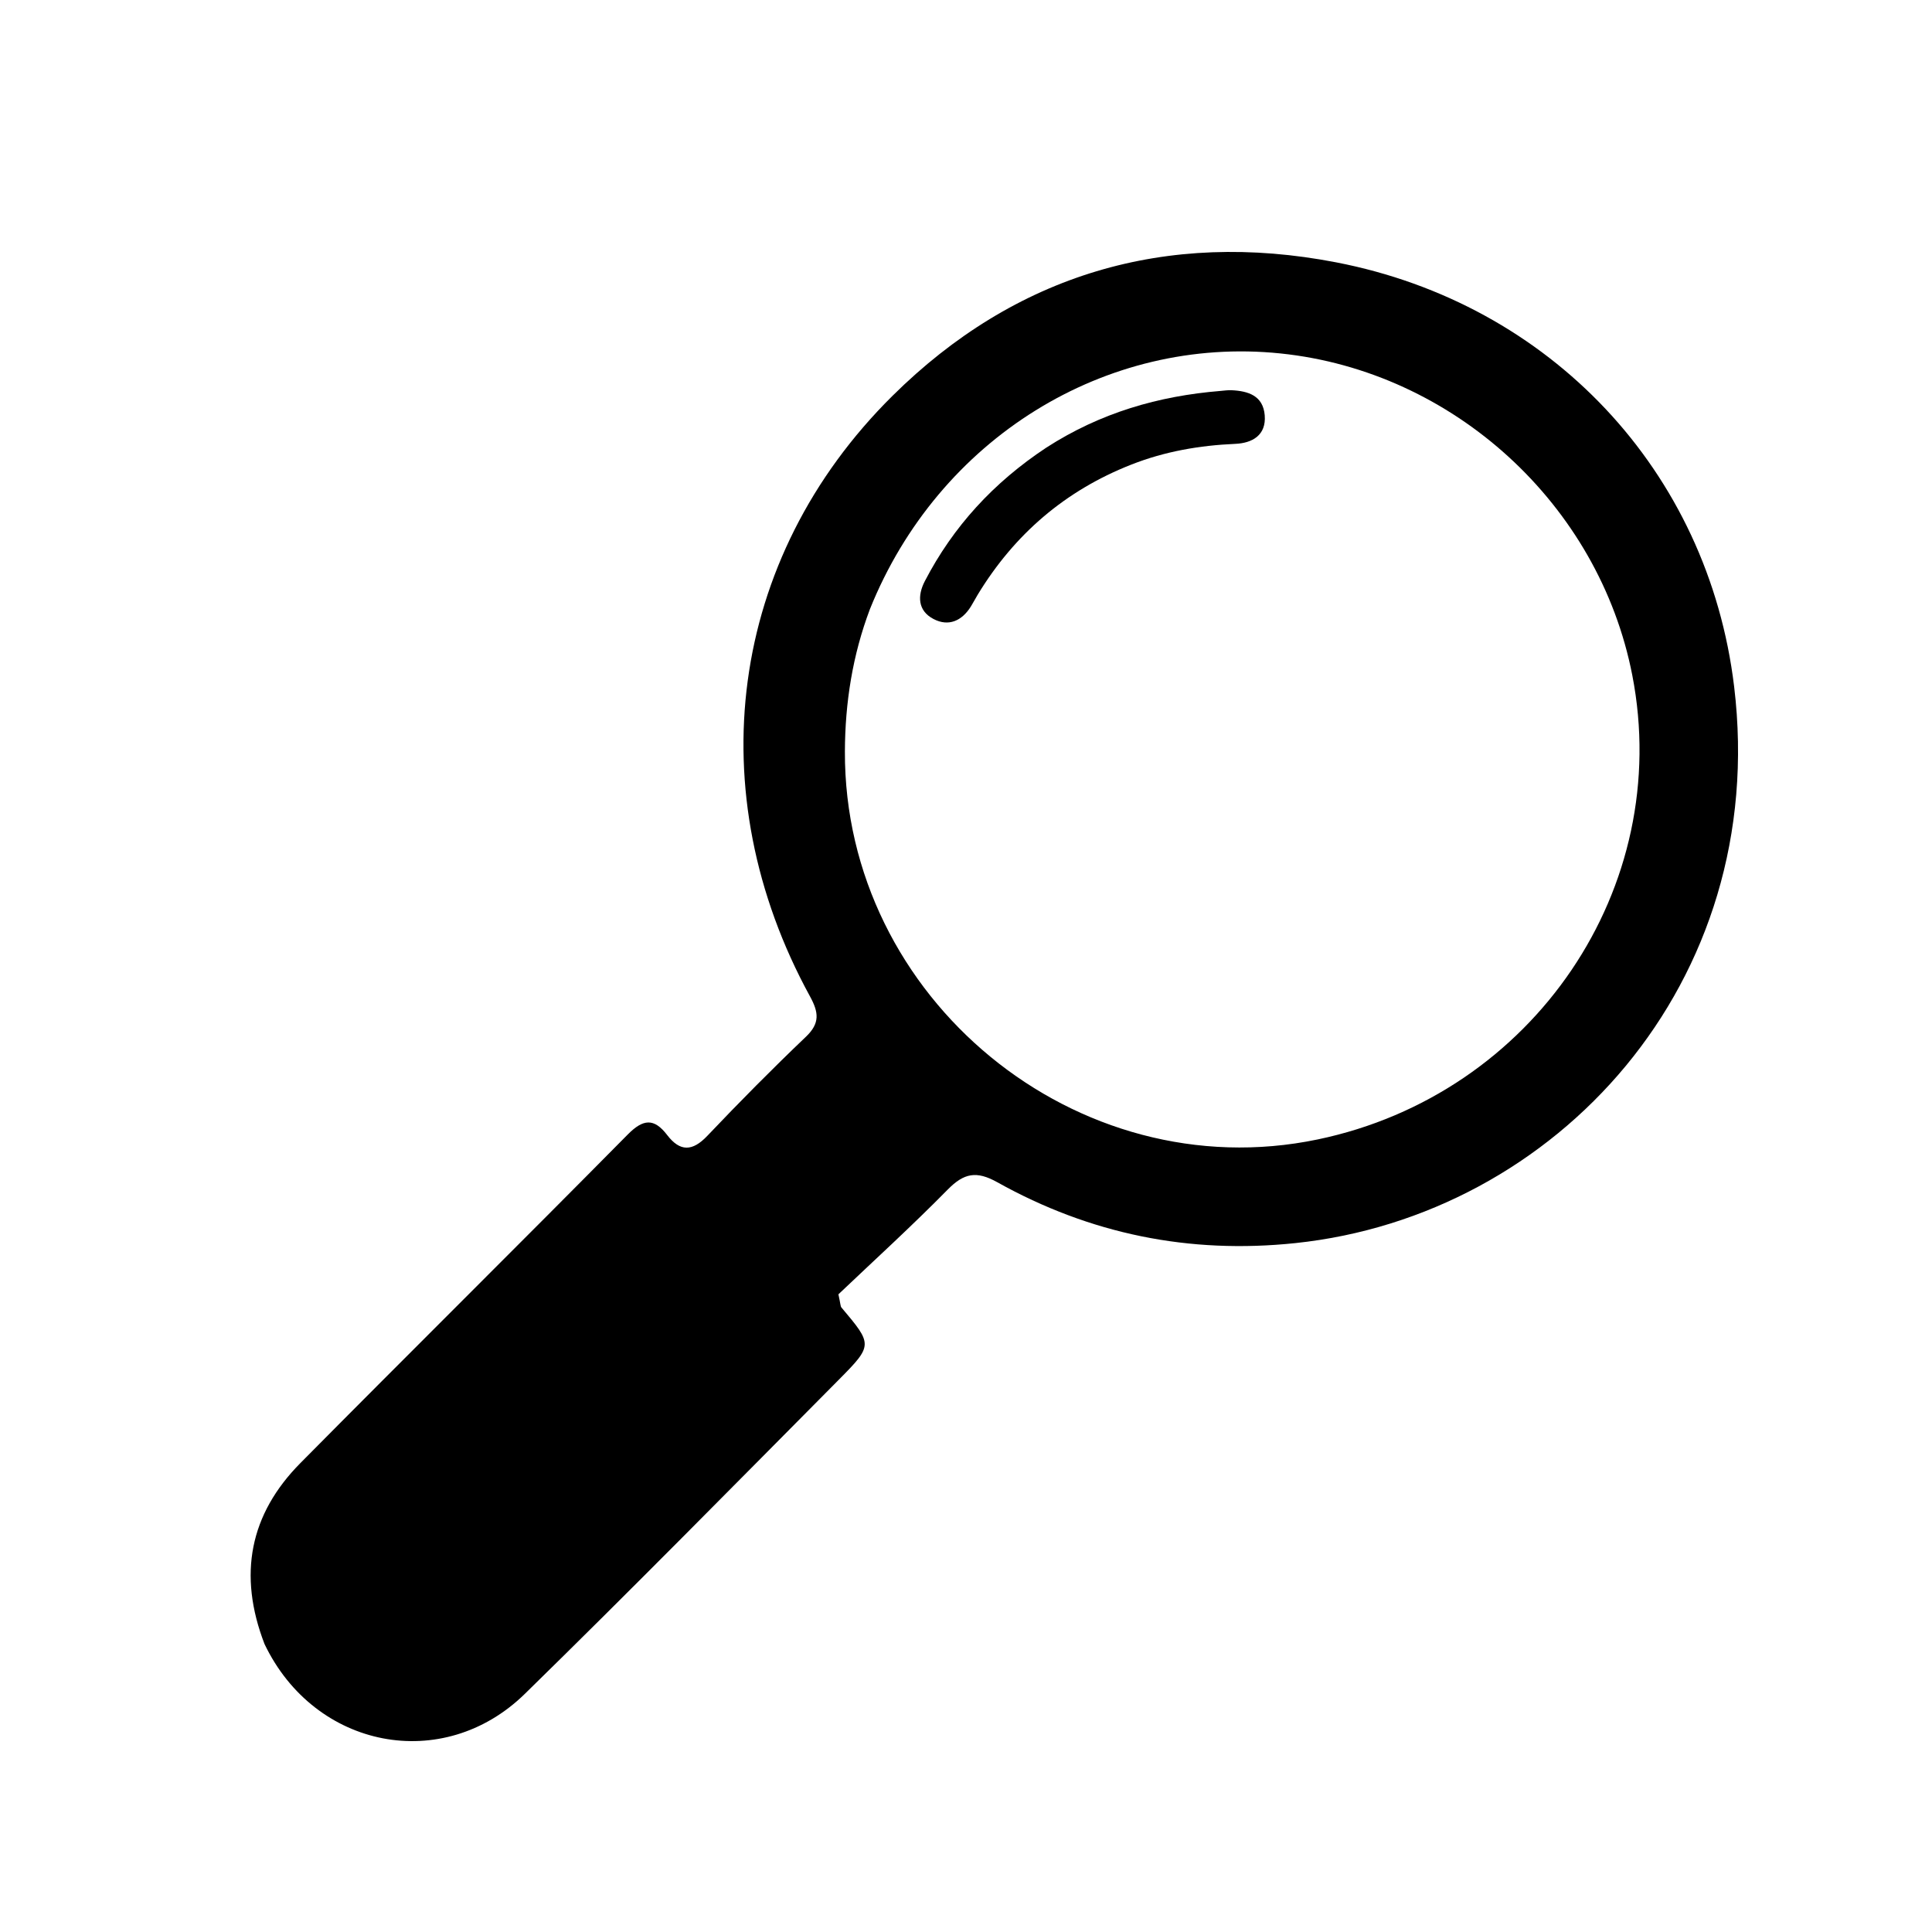 <svg version="1.1" id="Layer_1" xmlns="http://www.w3.org/2000/svg" xmlns:xlink="http://www.w3.org/1999/xlink" x="0px" y="0px"
	 width="100%" viewBox="0 0 352 352" enable-background="new 0 0 352 352" xml:space="preserve">
<path fill="#000000" opacity="1" stroke="none" 
	d="
M48.198,299.543 
	C43.313,286.882 45.504,275.878 54.742,266.55 
	C74.556,246.542 94.575,226.737 114.366,206.707 
	C117.187,203.852 119.16,203.672 121.555,206.798 
	C123.893,209.848 126.139,209.817 128.858,206.956 
	C134.71,200.8 140.689,194.754 146.834,188.892 
	C149.428,186.418 149.166,184.44 147.574,181.532 
	C127.246,144.387 132.64,101.791 162.619,72.108 
	C184.936,50.011 212.462,41.816 243.421,47.795 
	C282.434,55.328 311.215,85.759 315.951,125.098 
	C322.457,179.132 283.493,221.48 236.044,226.483 
	C216.656,228.528 198.583,224.824 181.689,215.391 
	C177.913,213.282 175.628,213.726 172.686,216.717 
	C166.048,223.466 159.033,229.844 152.754,235.818 
	C153.149,237.598 153.119,238 153.305,238.22 
	C158.974,244.948 159.093,245.06 152.834,251.369 
	C133.833,270.522 114.906,289.753 95.618,308.616 
	C80.72,323.185 57.361,318.664 48.198,299.543 
M158.489,110.999 
	C155.34,119.349 153.969,127.984 153.936,136.909 
	C153.771,181.911 196.18,216.75 240.073,207.6 
	C279.414,199.398 304.947,161.708 297.388,122.994 
	C291.316,91.897 264.8,67.654 233.295,64.395 
	C201.477,61.104 170.977,79.897 158.489,110.999 
z"/>
<path fill="#000000" opacity="1" stroke="none" 
	d="
M190.631,81.556 
	C200.514,75.183 211.101,72.145 222.371,71.225 
	C223.032,71.171 223.698,71.066 224.357,71.096 
	C227.415,71.234 230.135,72.085 230.426,75.663 
	C230.725,79.329 228.124,80.733 225.065,80.868 
	C218.534,81.156 212.24,82.24 206.123,84.645 
	C194.073,89.382 184.824,97.336 178.132,108.351 
	C177.701,109.061 177.323,109.804 176.883,110.508 
	C175.242,113.135 172.818,114.209 170.083,112.781 
	C167.201,111.275 167.118,108.54 168.503,105.873 
	C173.665,95.936 180.993,87.931 190.631,81.556 
z"/>
</svg>